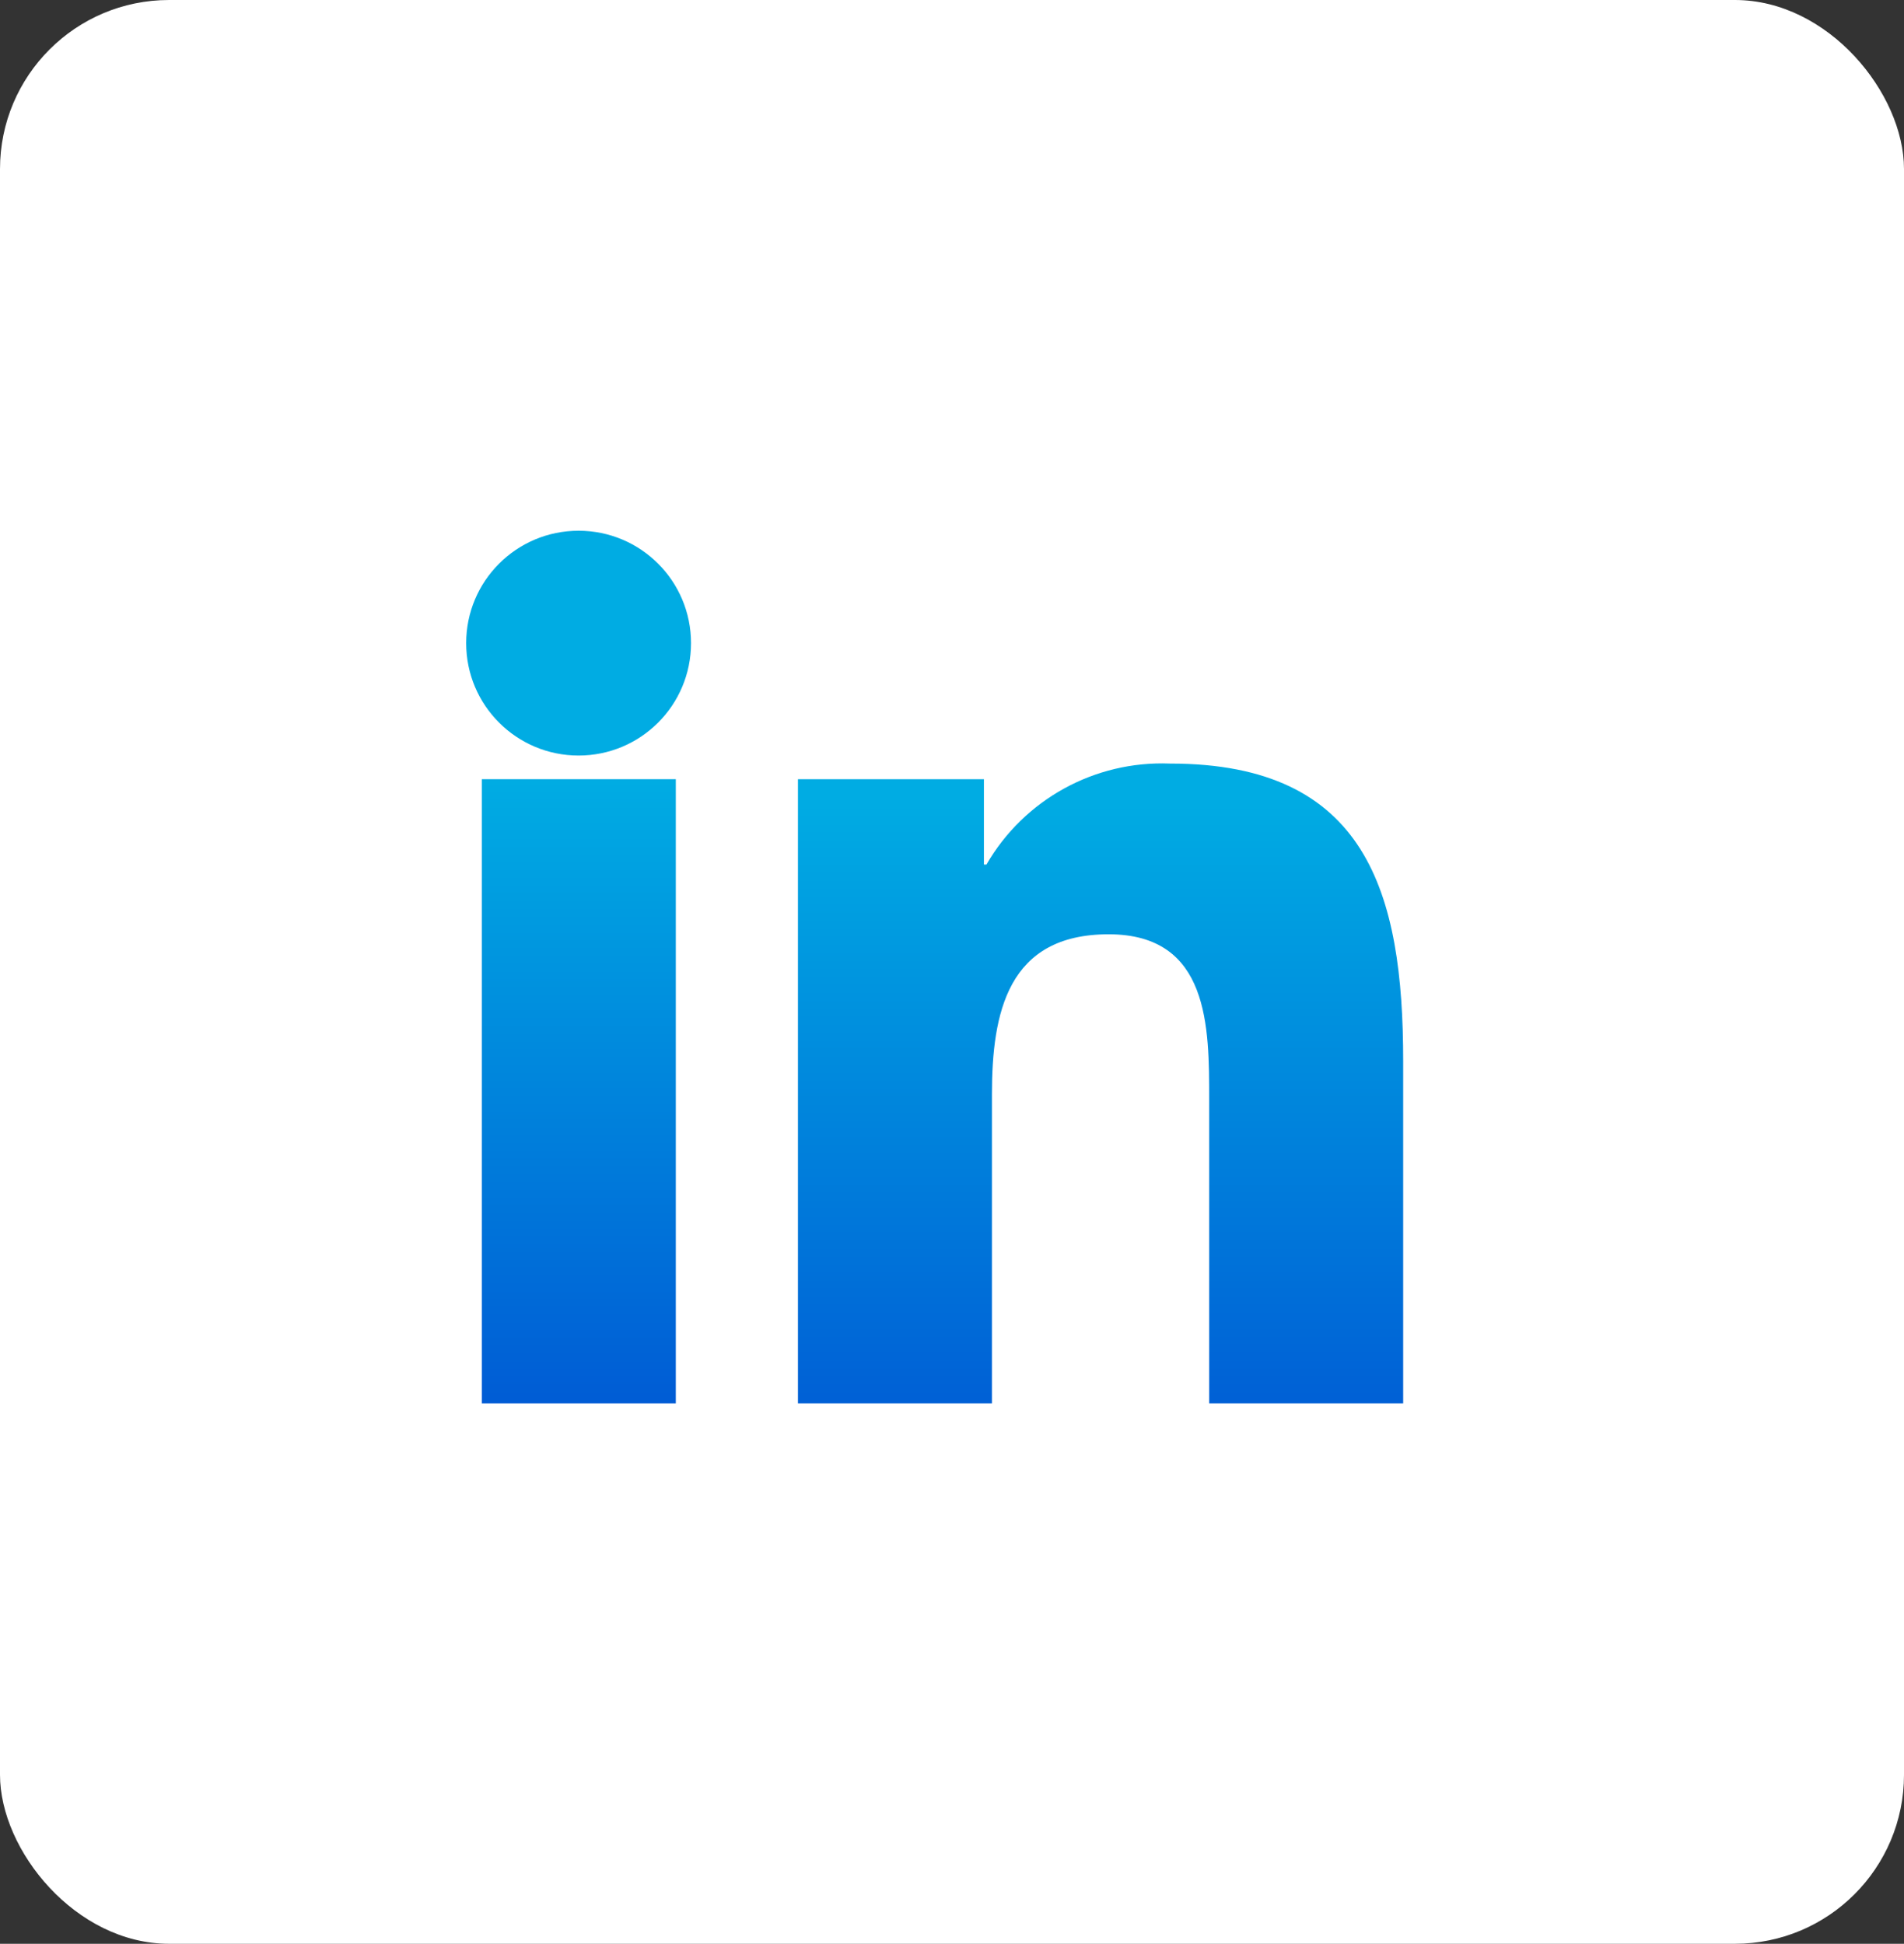 <?xml version="1.0" encoding="UTF-8"?>
<svg id="Layer_1" data-name="Layer 1" xmlns="http://www.w3.org/2000/svg" xmlns:xlink="http://www.w3.org/1999/xlink" viewBox="0 0 45.05 46">
  <rect x="0" y="0" width="45.05" height="46" fill="#333333" stroke="none"/>
  <defs>
    <style>
      .cls-1 {
        fill: url(#linear-gradient-2);
      }

      .cls-2 {
        fill: #fff;
      }

      .cls-3 {
        fill: none;
      }

      .cls-4 {
        fill: url(#linear-gradient-3);
      }

      .cls-5 {
        fill: url(#linear-gradient);
      }
    </style>
    <linearGradient id="linear-gradient" x1="-2961.3" y1="2706.85" x2="-2961.3" y2="2705.85" gradientTransform="translate(15773.71 14418.43) scale(5.32 -5.32)" gradientUnits="userSpaceOnUse">
      <stop offset="0" stop-color="#00ace3"/>
      <stop offset="1" stop-color="#005cd5"/>
    </linearGradient>
    <linearGradient id="linear-gradient-2" x1="-2877.05" y1="2164.02" x2="-2877.05" y2="2163.02" gradientTransform="translate(13222.22 31981.06) scale(4.59 -14.77)" gradientUnits="userSpaceOnUse">
      <stop offset="0" stop-color="#00ace3"/>
      <stop offset="1" stop-color="#005cd5"/>
    </linearGradient>
    <linearGradient id="linear-gradient-3" x1="-3293.69" y1="2156.54" x2="-3293.69" y2="2155.54" gradientTransform="translate(47171.84 32668.87) scale(14.31 -15.14)" gradientUnits="userSpaceOnUse">
      <stop offset="0" stop-color="#00ace3"/>
      <stop offset="1" stop-color="#005cd5"/>
    </linearGradient>
    <clipPath id="clippath">
      <rect class="cls-3" x="-1657.8" y="-844.75" width="800" height="4109"/>
    </clipPath>
  </defs>
  <g id="l">
    <rect id="Rectangle_143" data-name="Rectangle 143" class="cls-2" width="45.05" height="46" rx="4" ry="4"/>
    <g id="_009-linkedin-logo" data-name=" 009-linkedin-logo">
      <g id="Group_40" data-name="Group 40">
        <path id="Path_14" data-name="Path 14" class="cls-5" d="m13.69,12.56c-1.47,0-2.66,1.19-2.66,2.66,0,1.47,1.19,2.66,2.66,2.66,1.47,0,2.66-1.19,2.66-2.66h0c0-1.47-1.19-2.66-2.66-2.66Z"/>
        <rect id="Rectangle_44" data-name="Rectangle 44" class="cls-1" x="11.4" y="18.44" width="4.59" height="14.77"/>
        <path id="Path_15" data-name="Path 15" class="cls-4" d="m27.68,18.07c-1.78-.07-3.45.85-4.34,2.39h-.06v-2.02h-4.4v14.77h4.59v-7.31c0-1.93.37-3.79,2.76-3.79s2.38,2.2,2.38,3.92v7.18h4.59v-8.1c0-3.98-.86-7.04-5.51-7.04Z"/>
      </g>
    </g>
  </g>
</svg>